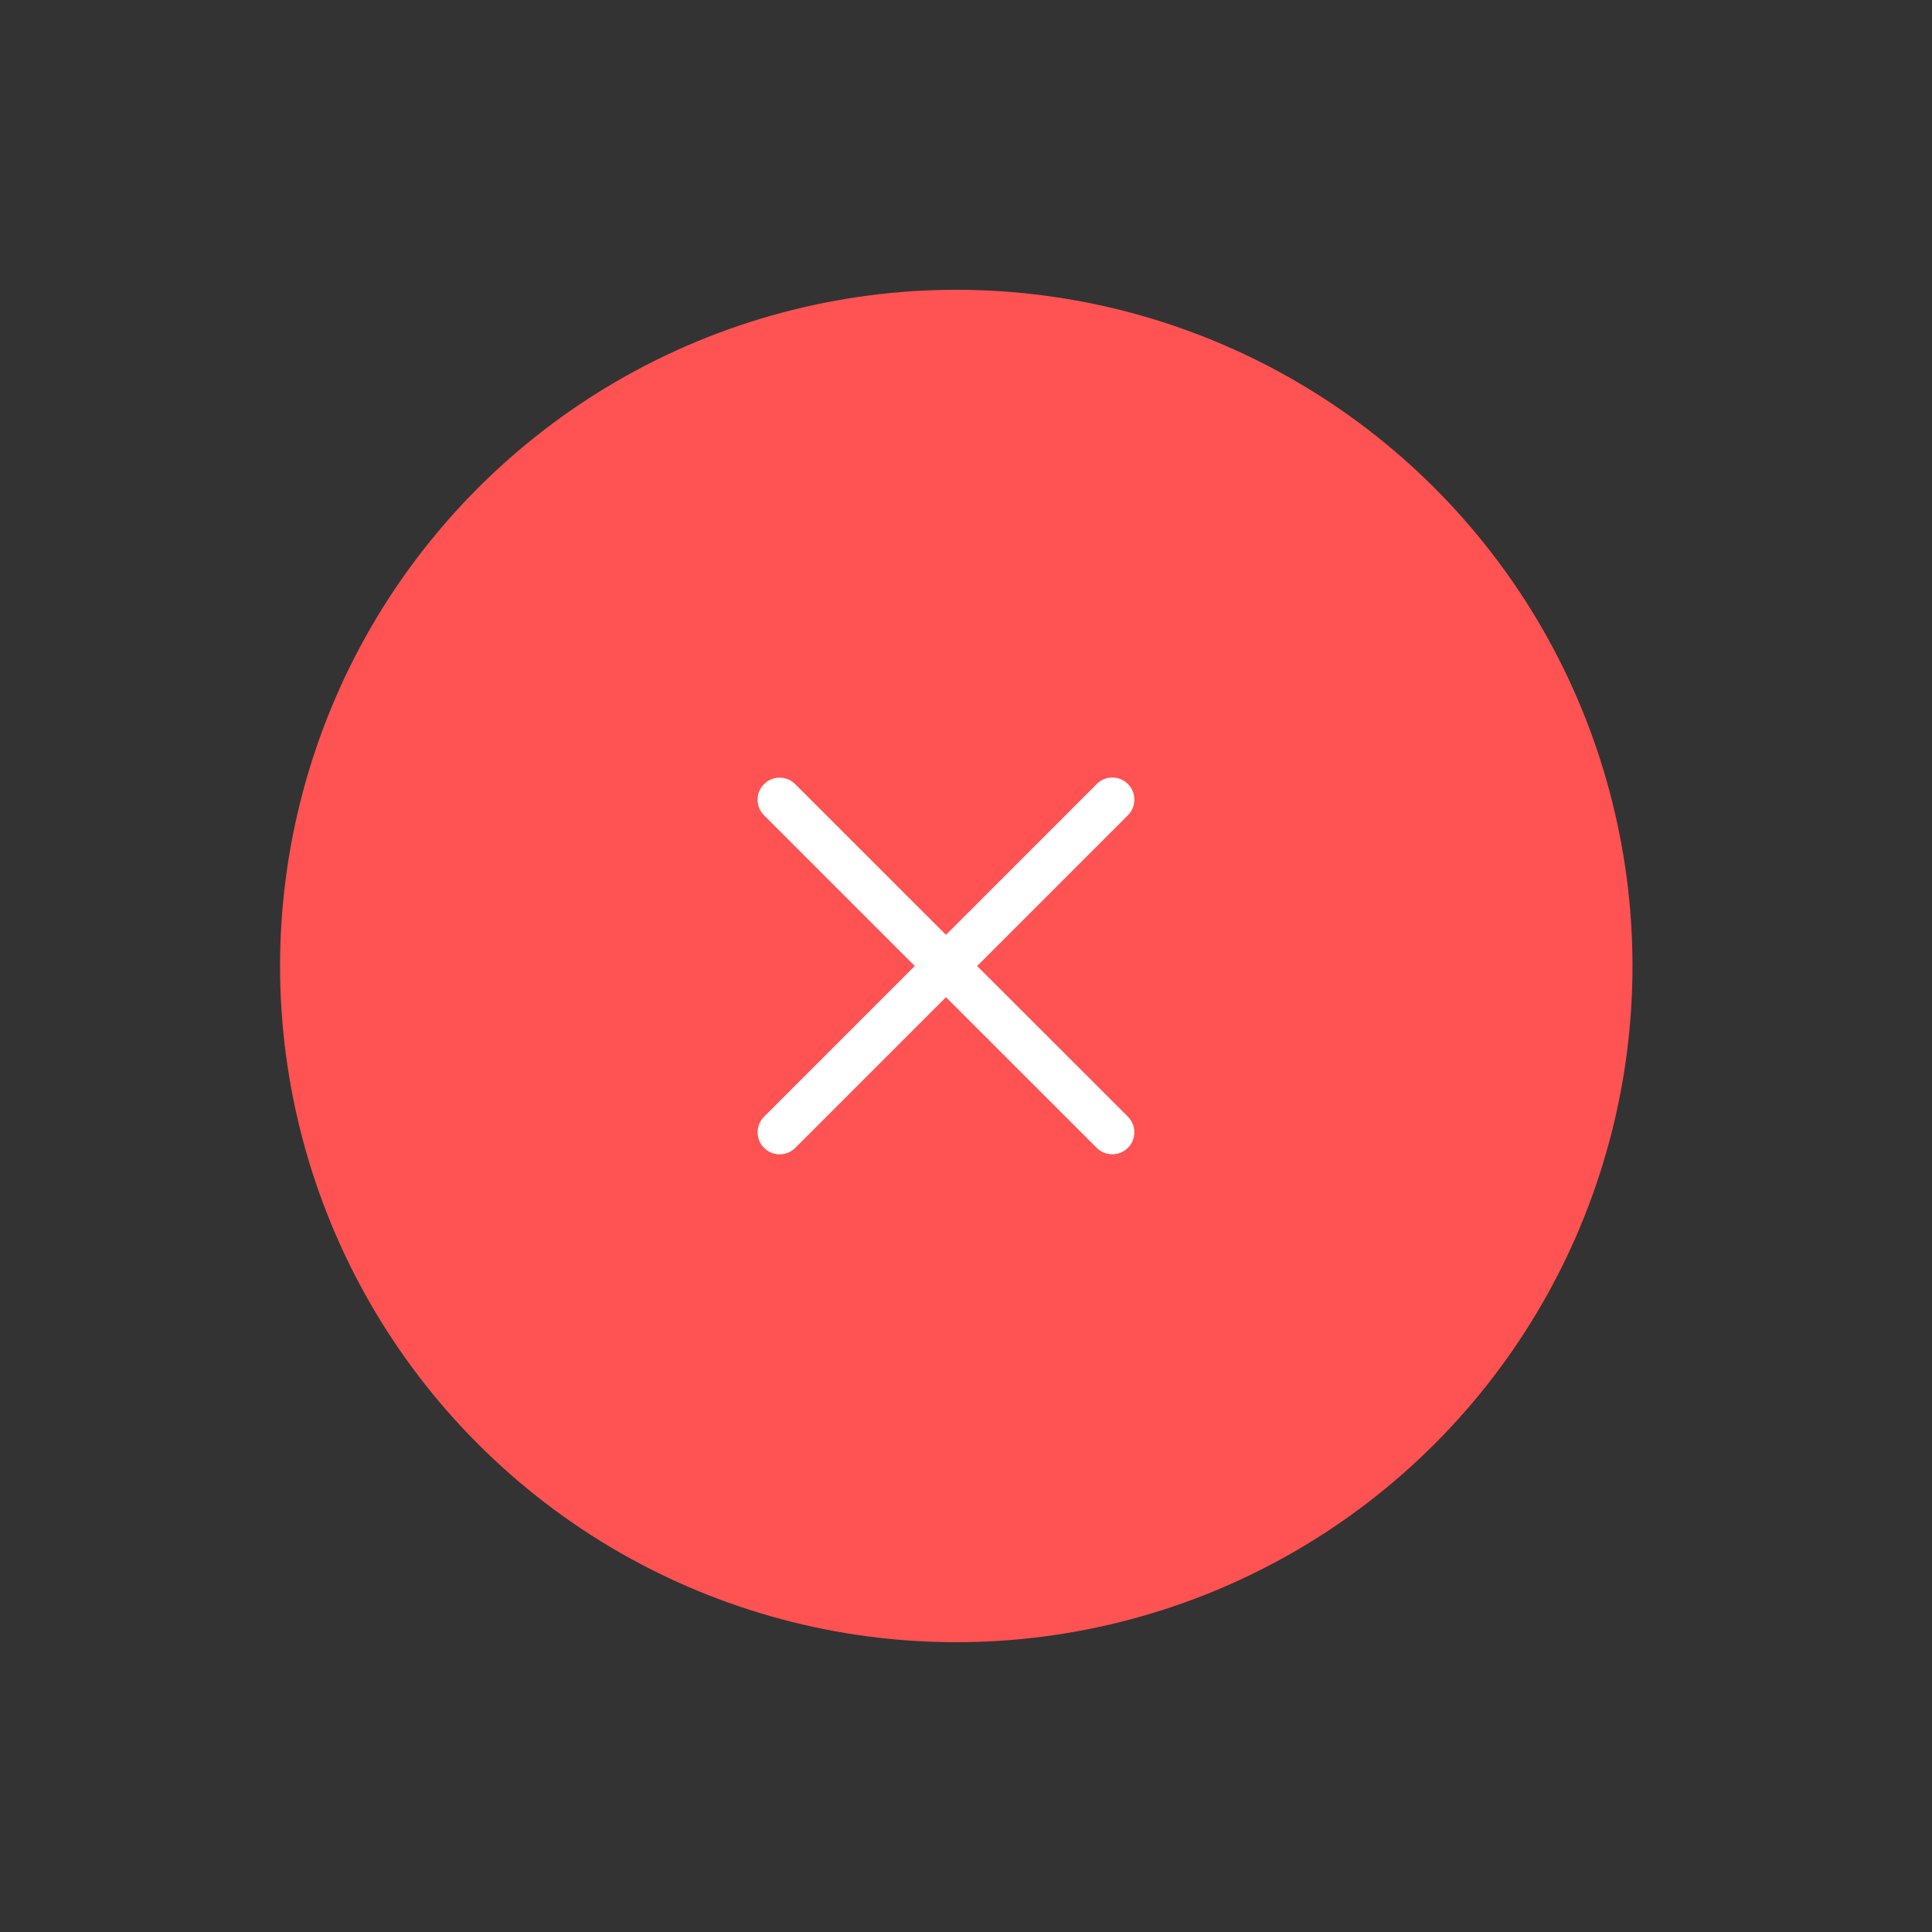 <svg width="30" height="30" viewBox="0 0 30 30" fill="none" xmlns="http://www.w3.org/2000/svg">
<rect x="0" y="0" width="30" height="30" fill="#333333" stroke="none"/>
<circle cx="14.849" cy="15" r="10.5" transform="rotate(-45 14.849 15)" fill="#FF5252"/>
<path d="M11.864 12.176C11.986 12.053 12.179 12.043 12.313 12.145L12.348 12.176L14.689 14.516L17.03 12.174C17.164 12.04 17.381 12.04 17.514 12.174C17.637 12.297 17.647 12.489 17.545 12.623L17.514 12.659L15.173 15L17.514 17.339C17.647 17.473 17.648 17.69 17.514 17.823C17.391 17.946 17.199 17.956 17.065 17.854L17.03 17.824L14.689 15.484L12.349 17.824C12.215 17.958 11.998 17.958 11.864 17.824C11.742 17.701 11.732 17.509 11.834 17.375L11.864 17.34L14.204 15L11.864 12.66C11.73 12.526 11.73 12.309 11.864 12.176Z" fill="white"/>
</svg>
